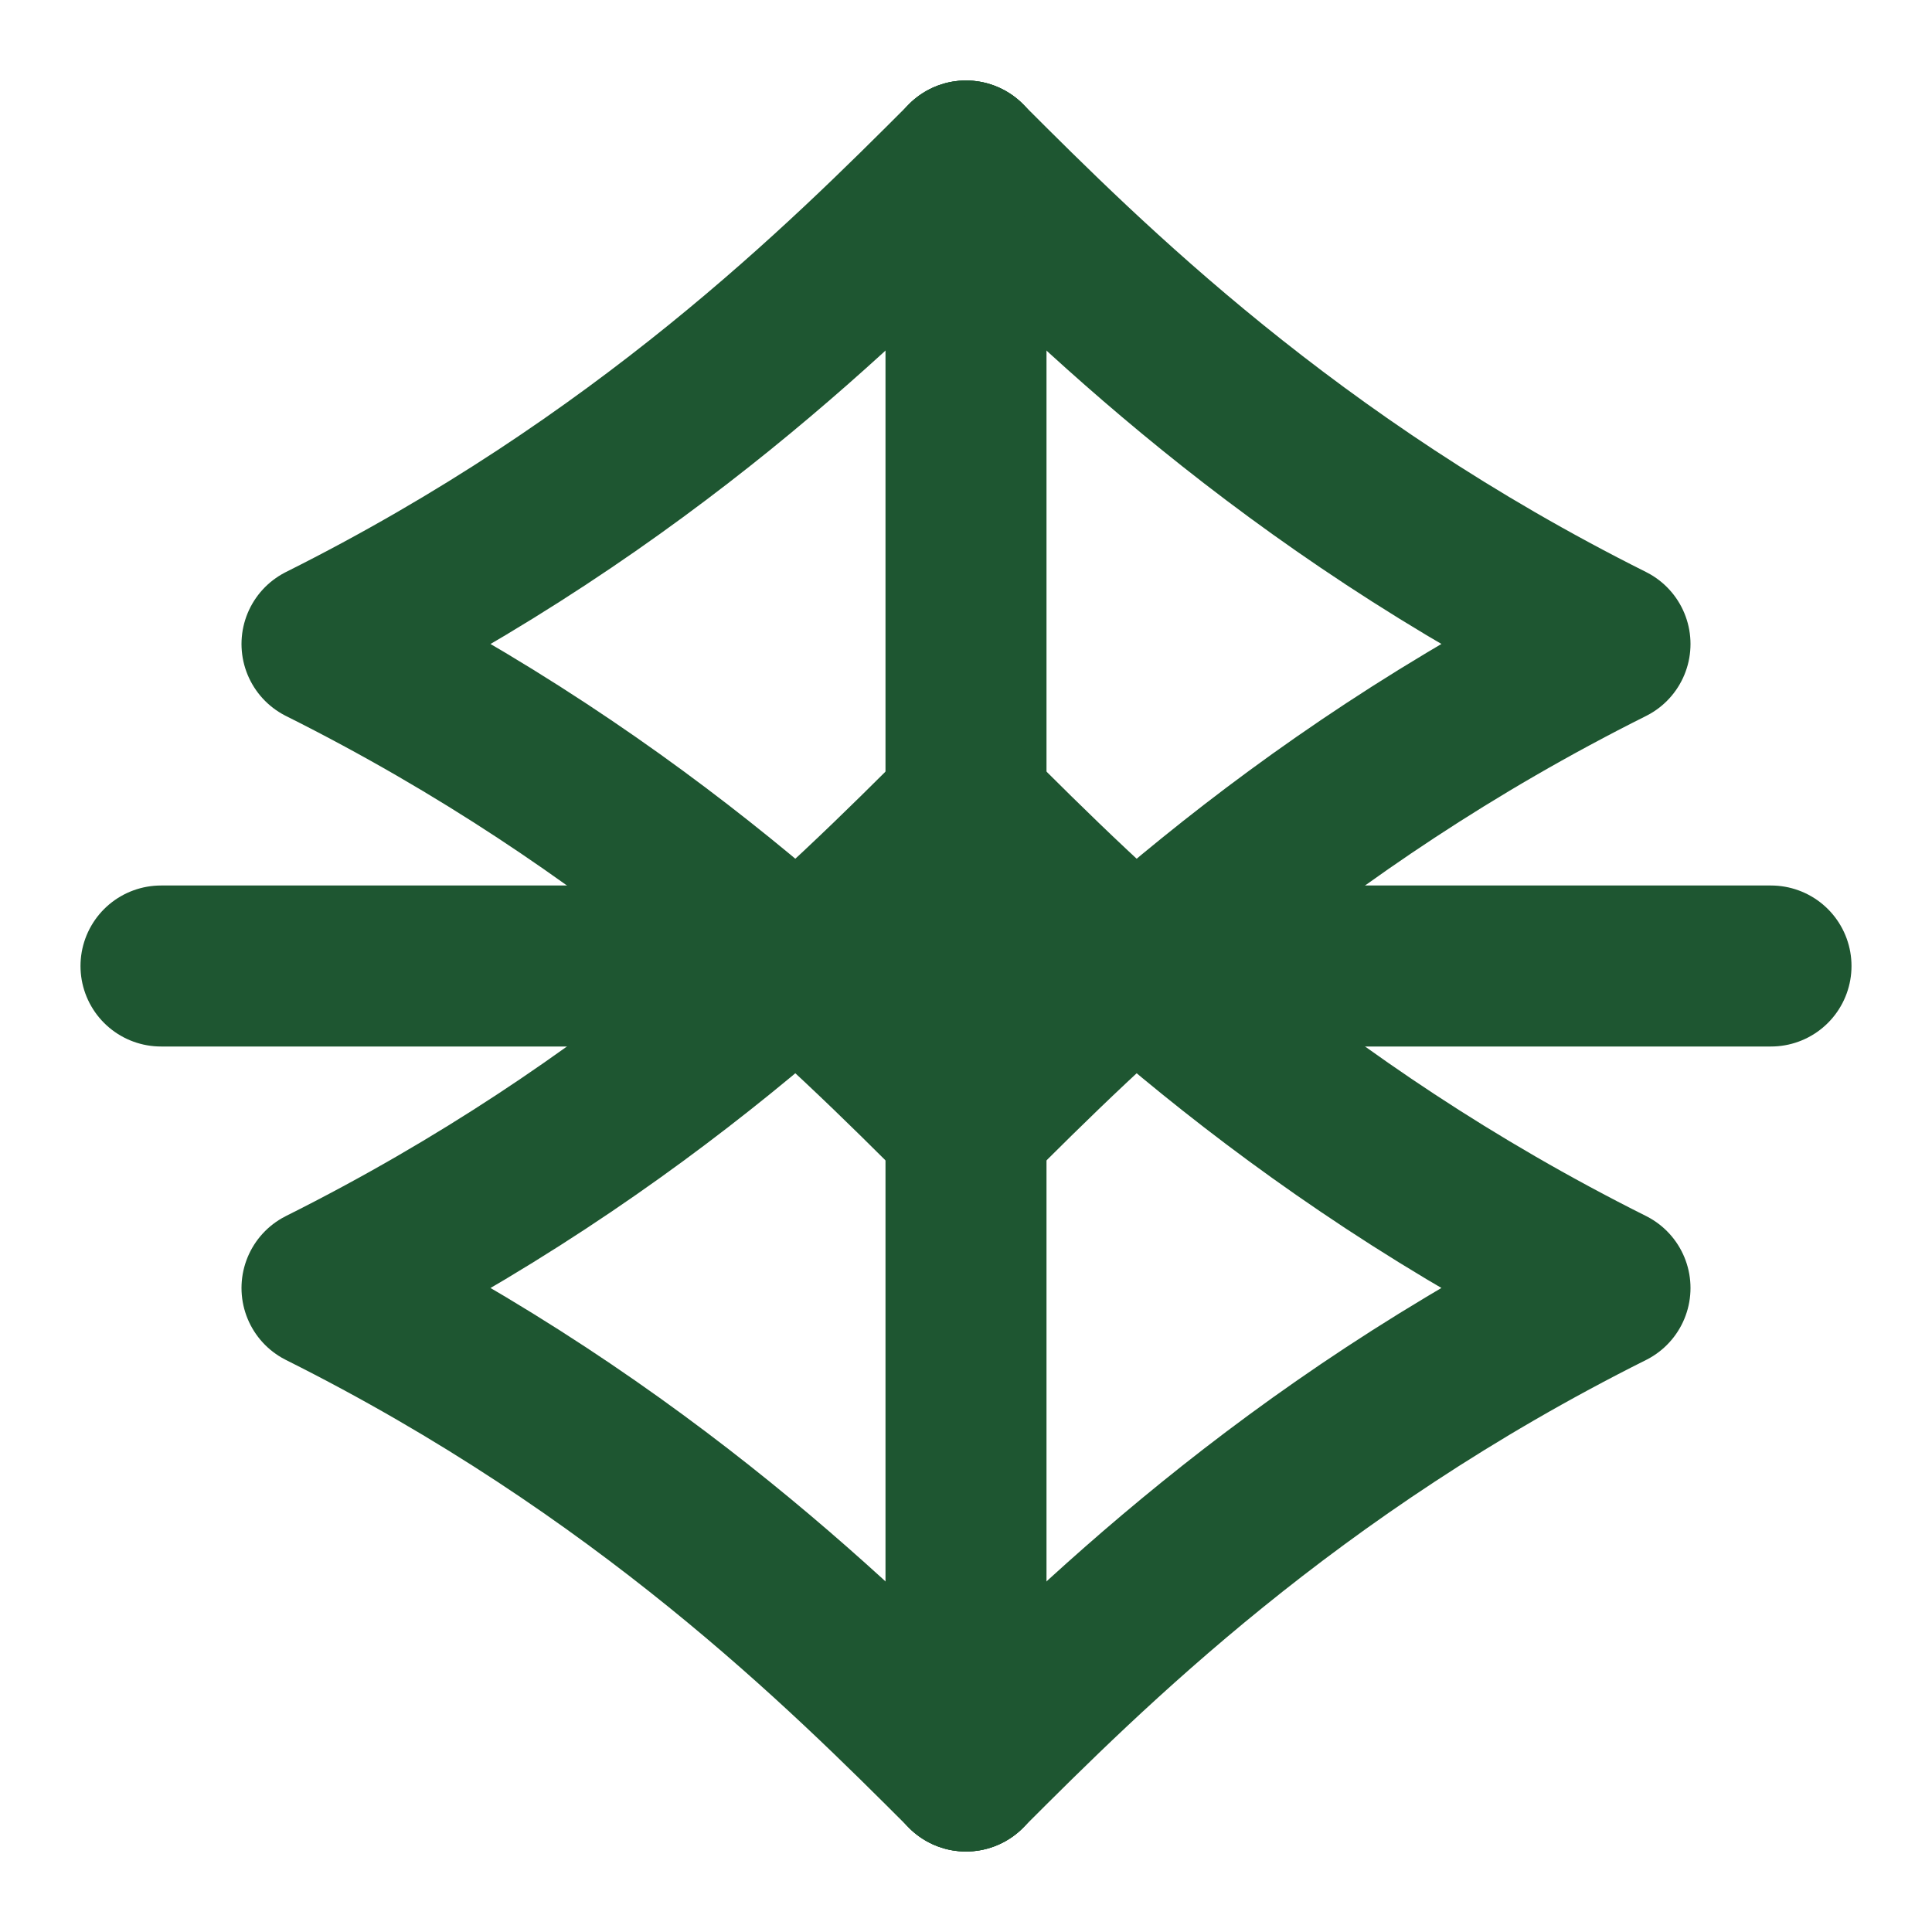 <?xml version="1.0" encoding="UTF-8"?>
<svg width="24px" height="24px" viewBox="0 0 24 24" version="1.1" xmlns="http://www.w3.org/2000/svg">
    <g stroke="none" stroke-width="1" fill="none" fill-rule="evenodd">
        <path d="M12,2 L12,22" stroke="#1E5631" stroke-width="2" stroke-linecap="round" stroke-linejoin="round"></path>
        <path d="M2,12 L22,12" stroke="#1E5631" stroke-width="2" stroke-linecap="round" stroke-linejoin="round"></path>
        <path d="M12,2 C13.5,3.5 16,6 20,8 C16,10 13.5,12.5 12,14" stroke="#1E5631" stroke-width="2" stroke-linecap="round" stroke-linejoin="round"></path>
        <path d="M12,2 C10.5,3.5 8,6 4,8 C8,10 10.5,12.5 12,14" stroke="#1E5631" stroke-width="2" stroke-linecap="round" stroke-linejoin="round"></path>
        <path d="M12,22 C13.5,20.5 16,18 20,16 C16,14 13.5,11.5 12,10" stroke="#1E5631" stroke-width="2" stroke-linecap="round" stroke-linejoin="round"></path>
        <path d="M12,22 C10.5,20.5 8,18 4,16 C8,14 10.5,11.5 12,10" stroke="#1E5631" stroke-width="2" stroke-linecap="round" stroke-linejoin="round"></path>
    </g>
</svg>